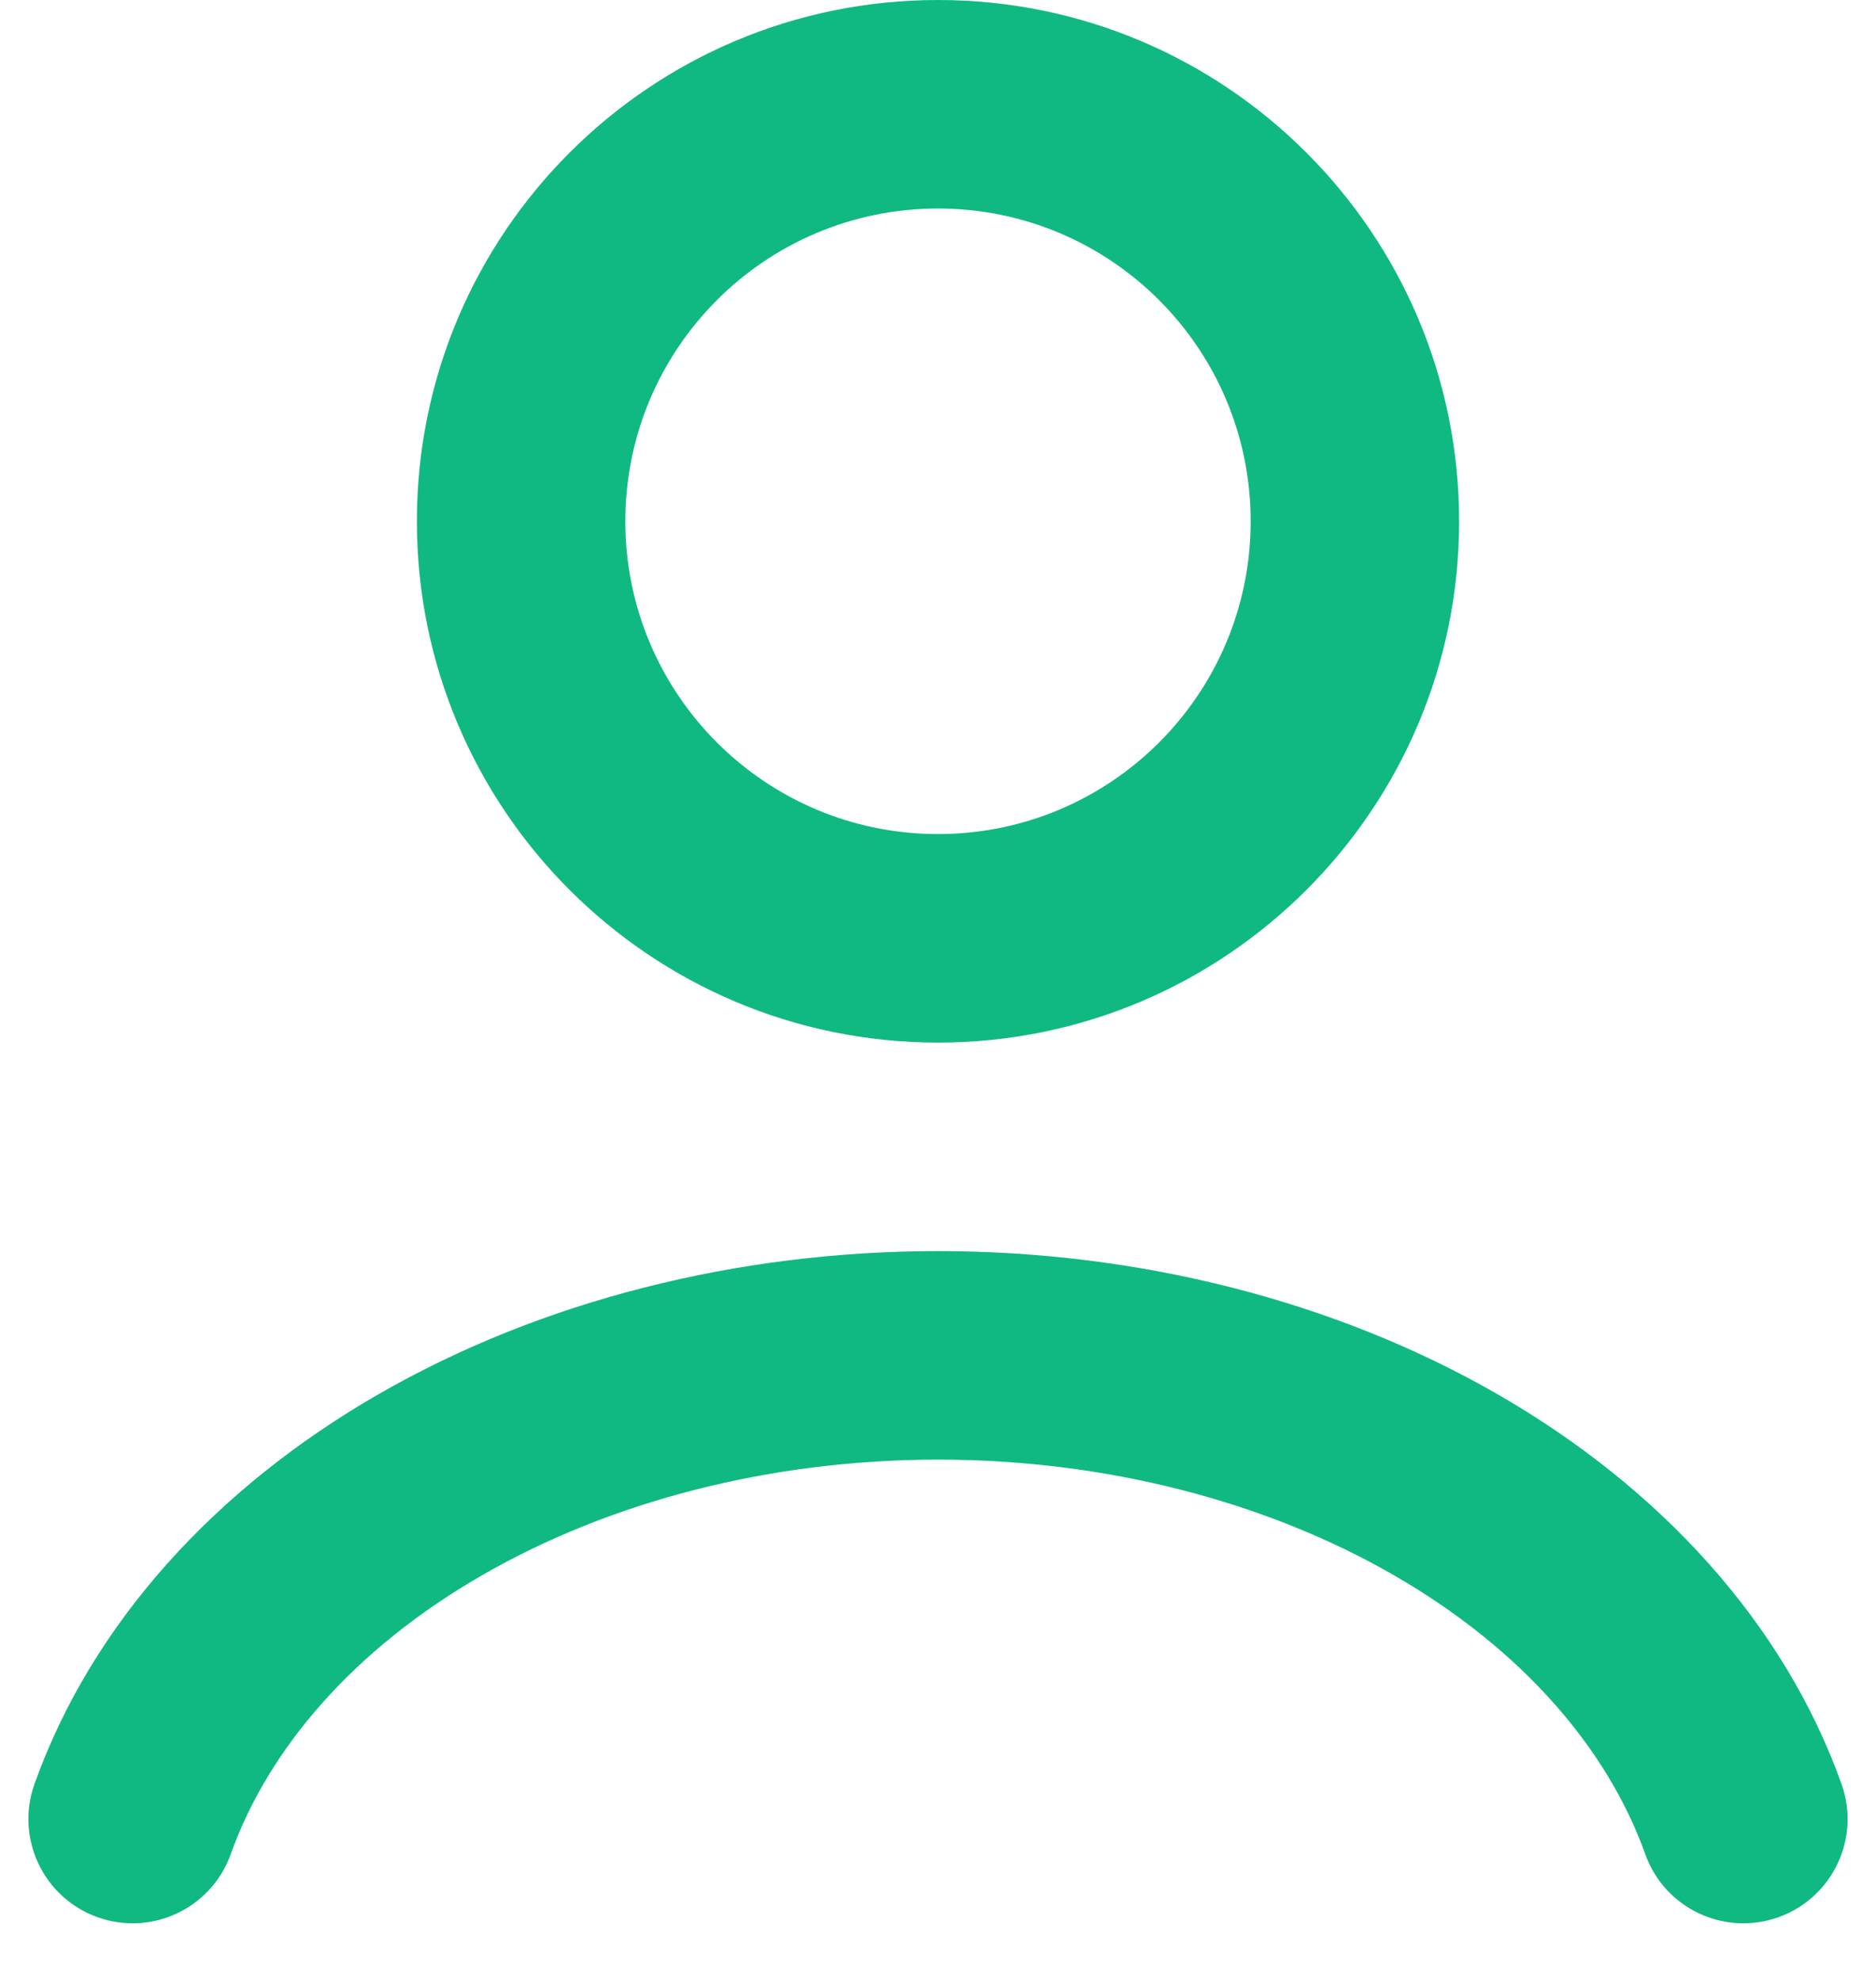 <svg width="18" height="19" viewBox="0 0 18 19" fill="none" xmlns="http://www.w3.org/2000/svg">
<path fill-rule="evenodd" clip-rule="evenodd" d="M3.631 13.373C5.194 12.474 7.08 12 9 12C10.919 12 12.806 12.474 14.369 13.373C15.931 14.272 17.119 15.57 17.669 17.111C17.855 17.631 17.584 18.203 17.064 18.389C16.544 18.575 15.971 18.304 15.786 17.784C15.424 16.772 14.603 15.816 13.371 15.107C12.14 14.398 10.603 14 9 14C7.397 14 5.86 14.398 4.629 15.107C3.396 15.816 2.575 16.772 2.214 17.784C2.028 18.304 1.456 18.575 0.936 18.389C0.416 18.203 0.145 17.631 0.331 17.111C0.881 15.57 2.069 14.272 3.631 13.373Z" fill="#10B981"/>
<path fill-rule="evenodd" clip-rule="evenodd" d="M9 2C7.343 2 6 3.343 6 5C6 6.657 7.343 8 9 8C10.657 8 12 6.657 12 5C12 3.343 10.657 2 9 2ZM4 5C4 2.239 6.239 0 9 0C11.761 0 14 2.239 14 5C14 7.761 11.761 10 9 10C6.239 10 4 7.761 4 5Z" fill="#10B981"/>
</svg>
